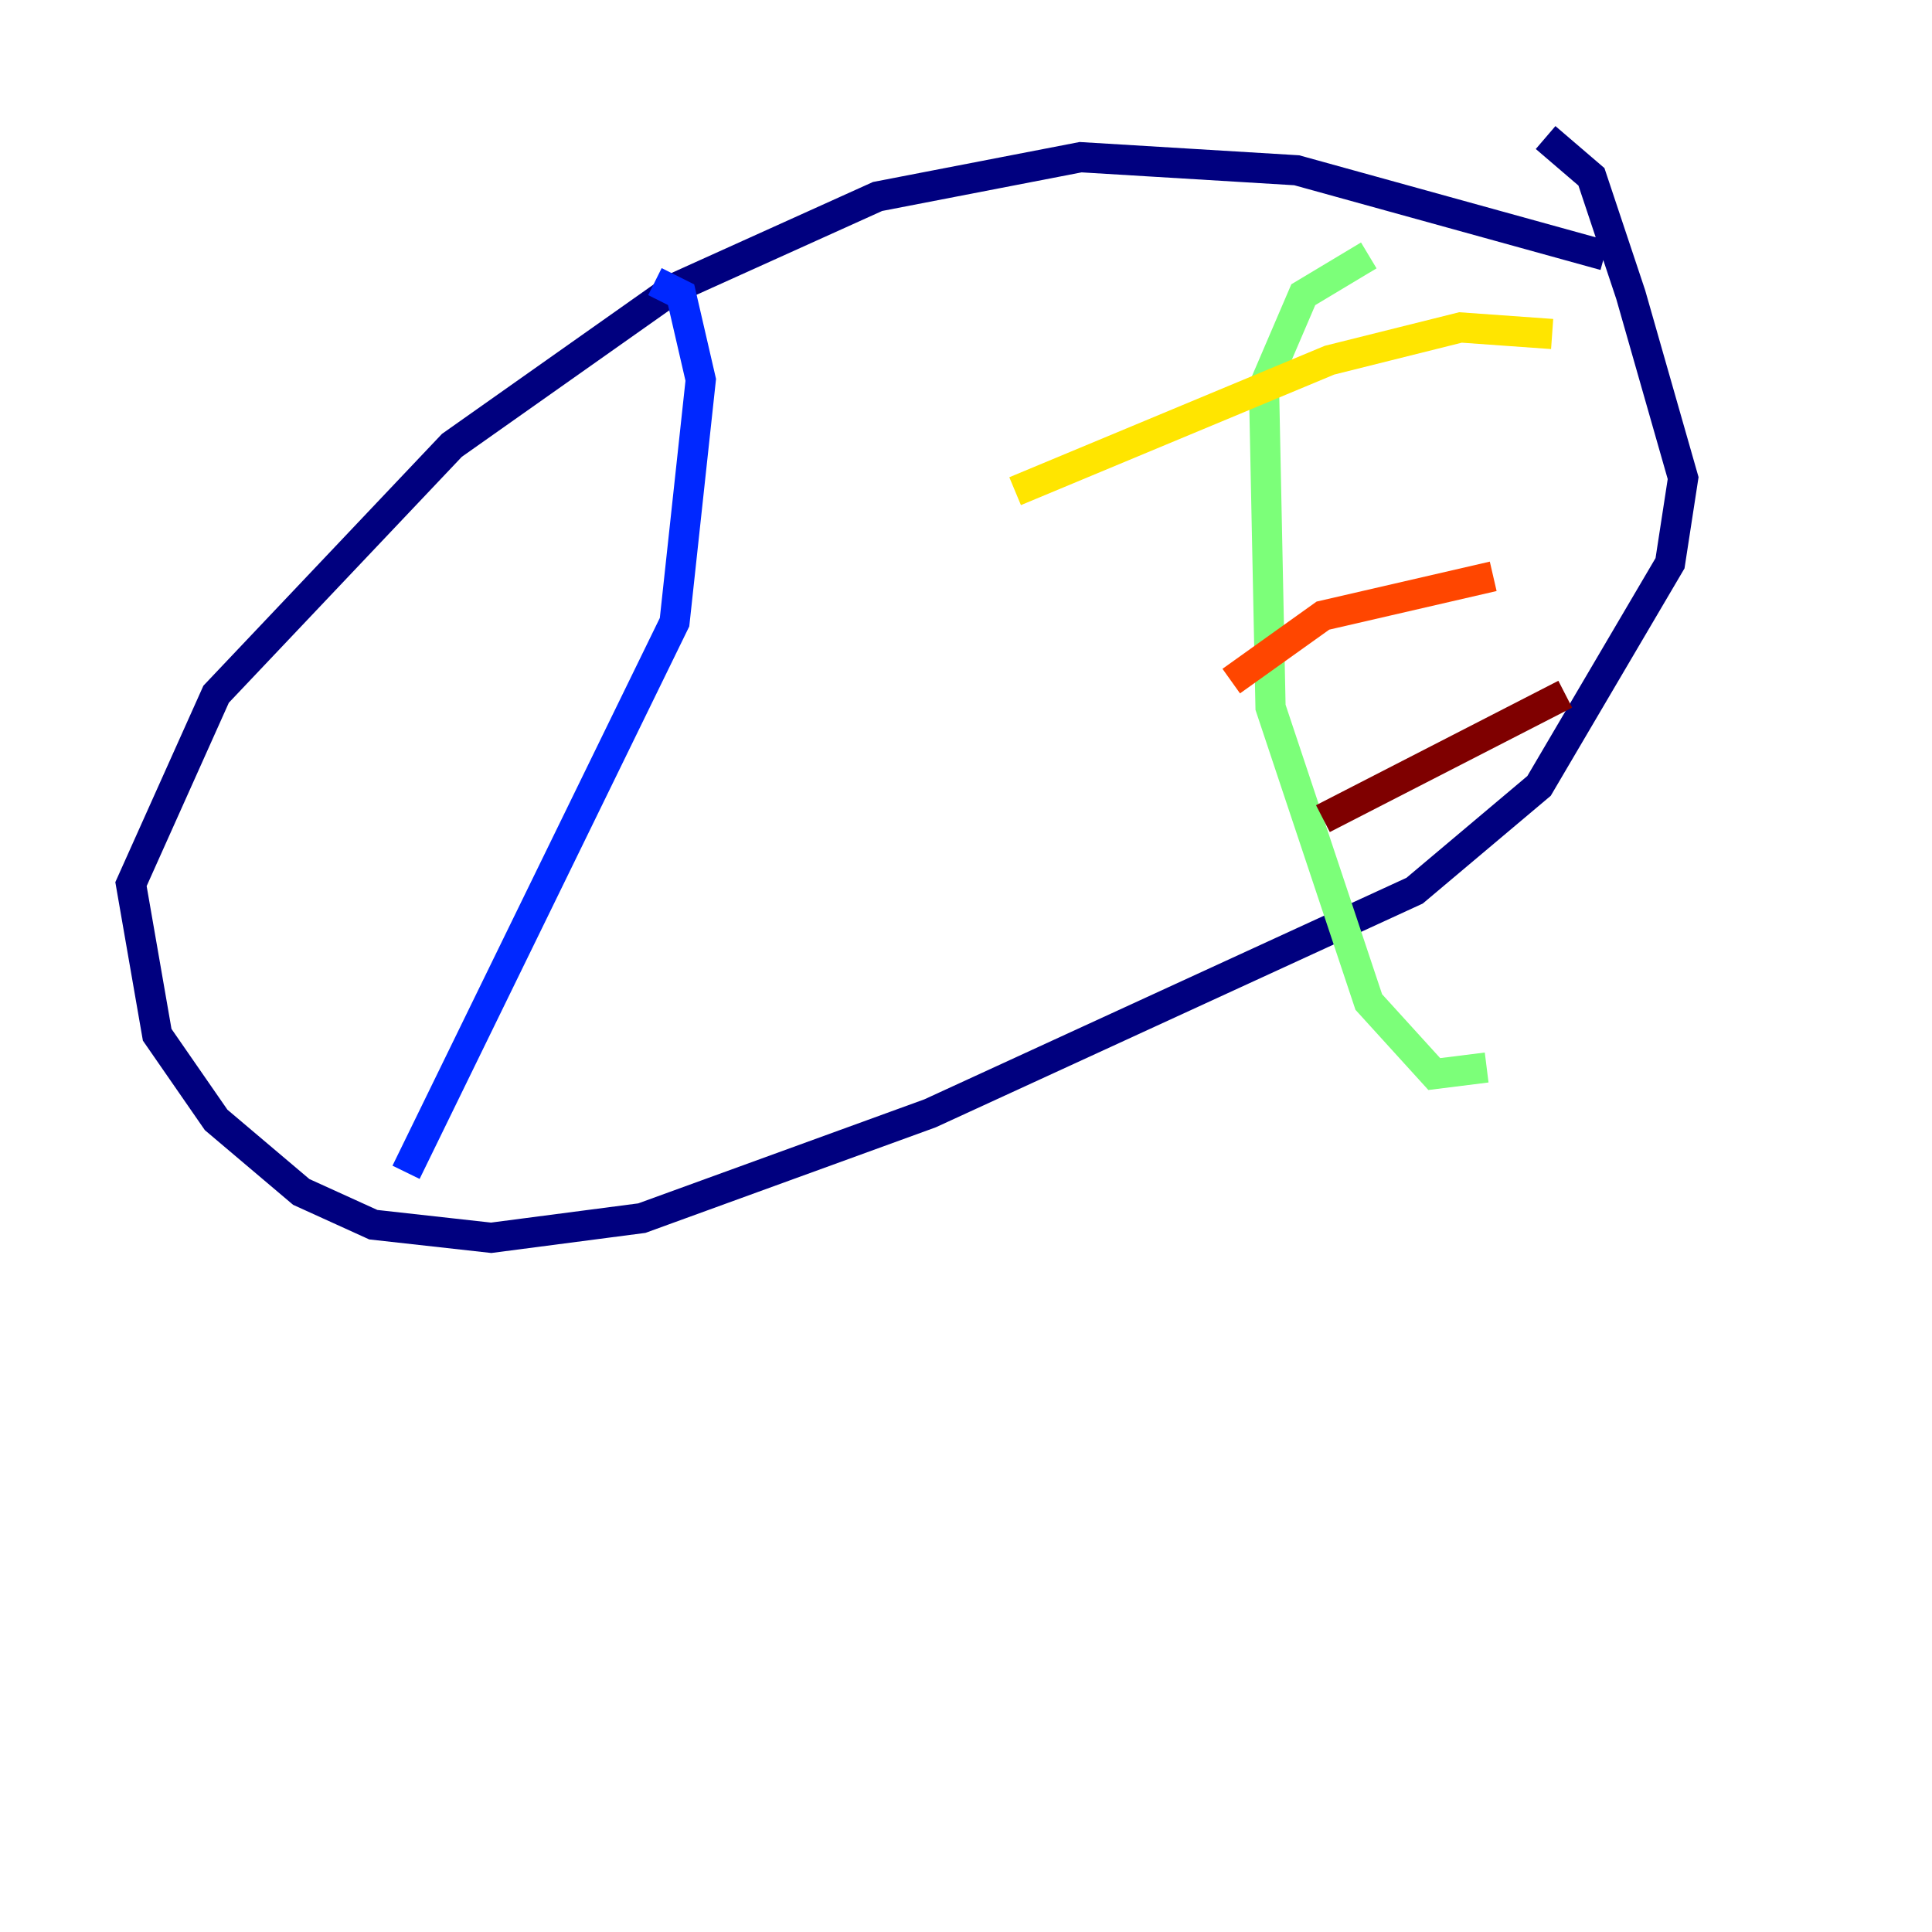 <?xml version="1.0" encoding="utf-8" ?>
<svg baseProfile="tiny" height="128" version="1.2" viewBox="0,0,128,128" width="128" xmlns="http://www.w3.org/2000/svg" xmlns:ev="http://www.w3.org/2001/xml-events" xmlns:xlink="http://www.w3.org/1999/xlink"><defs /><polyline fill="none" points="106.305,16.922 85.912,11.281 71.593,10.414 58.142,13.017 44.691,19.091 29.939,29.505 14.319,45.993 8.678,58.576 10.414,68.556 14.319,74.197 19.959,78.969 24.732,81.139 32.542,82.007 42.522,80.705 61.614,73.763 93.722,59.01 101.966,52.068 110.644,37.315 111.512,31.675 108.041,19.525 105.437,11.715 102.4,9.112" stroke="#00007f" stroke-width="2" /><polyline fill="none" points="43.39,18.658 45.125,19.525 46.427,25.166 44.691,41.22 26.902,77.668" stroke="#0028ff" stroke-width="2" /><polyline fill="none" points="119.322,8.678 119.322,8.678" stroke="#00d4ff" stroke-width="2" /><polyline fill="none" points="90.685,16.922 86.346,19.525 83.742,25.6 84.176,46.861 90.685,66.386 95.024,71.159 98.495,70.725" stroke="#7cff79" stroke-width="2" /><polyline fill="none" points="67.254,32.542 88.081,23.864 96.759,21.695 102.834,22.129" stroke="#ffe500" stroke-width="2" /><polyline fill="none" points="81.573,45.125 87.647,40.786 98.929,38.183" stroke="#ff4600" stroke-width="2" /><polyline fill="none" points="87.647,54.237 103.702,45.993" stroke="#7f0000" stroke-width="2" /></svg>